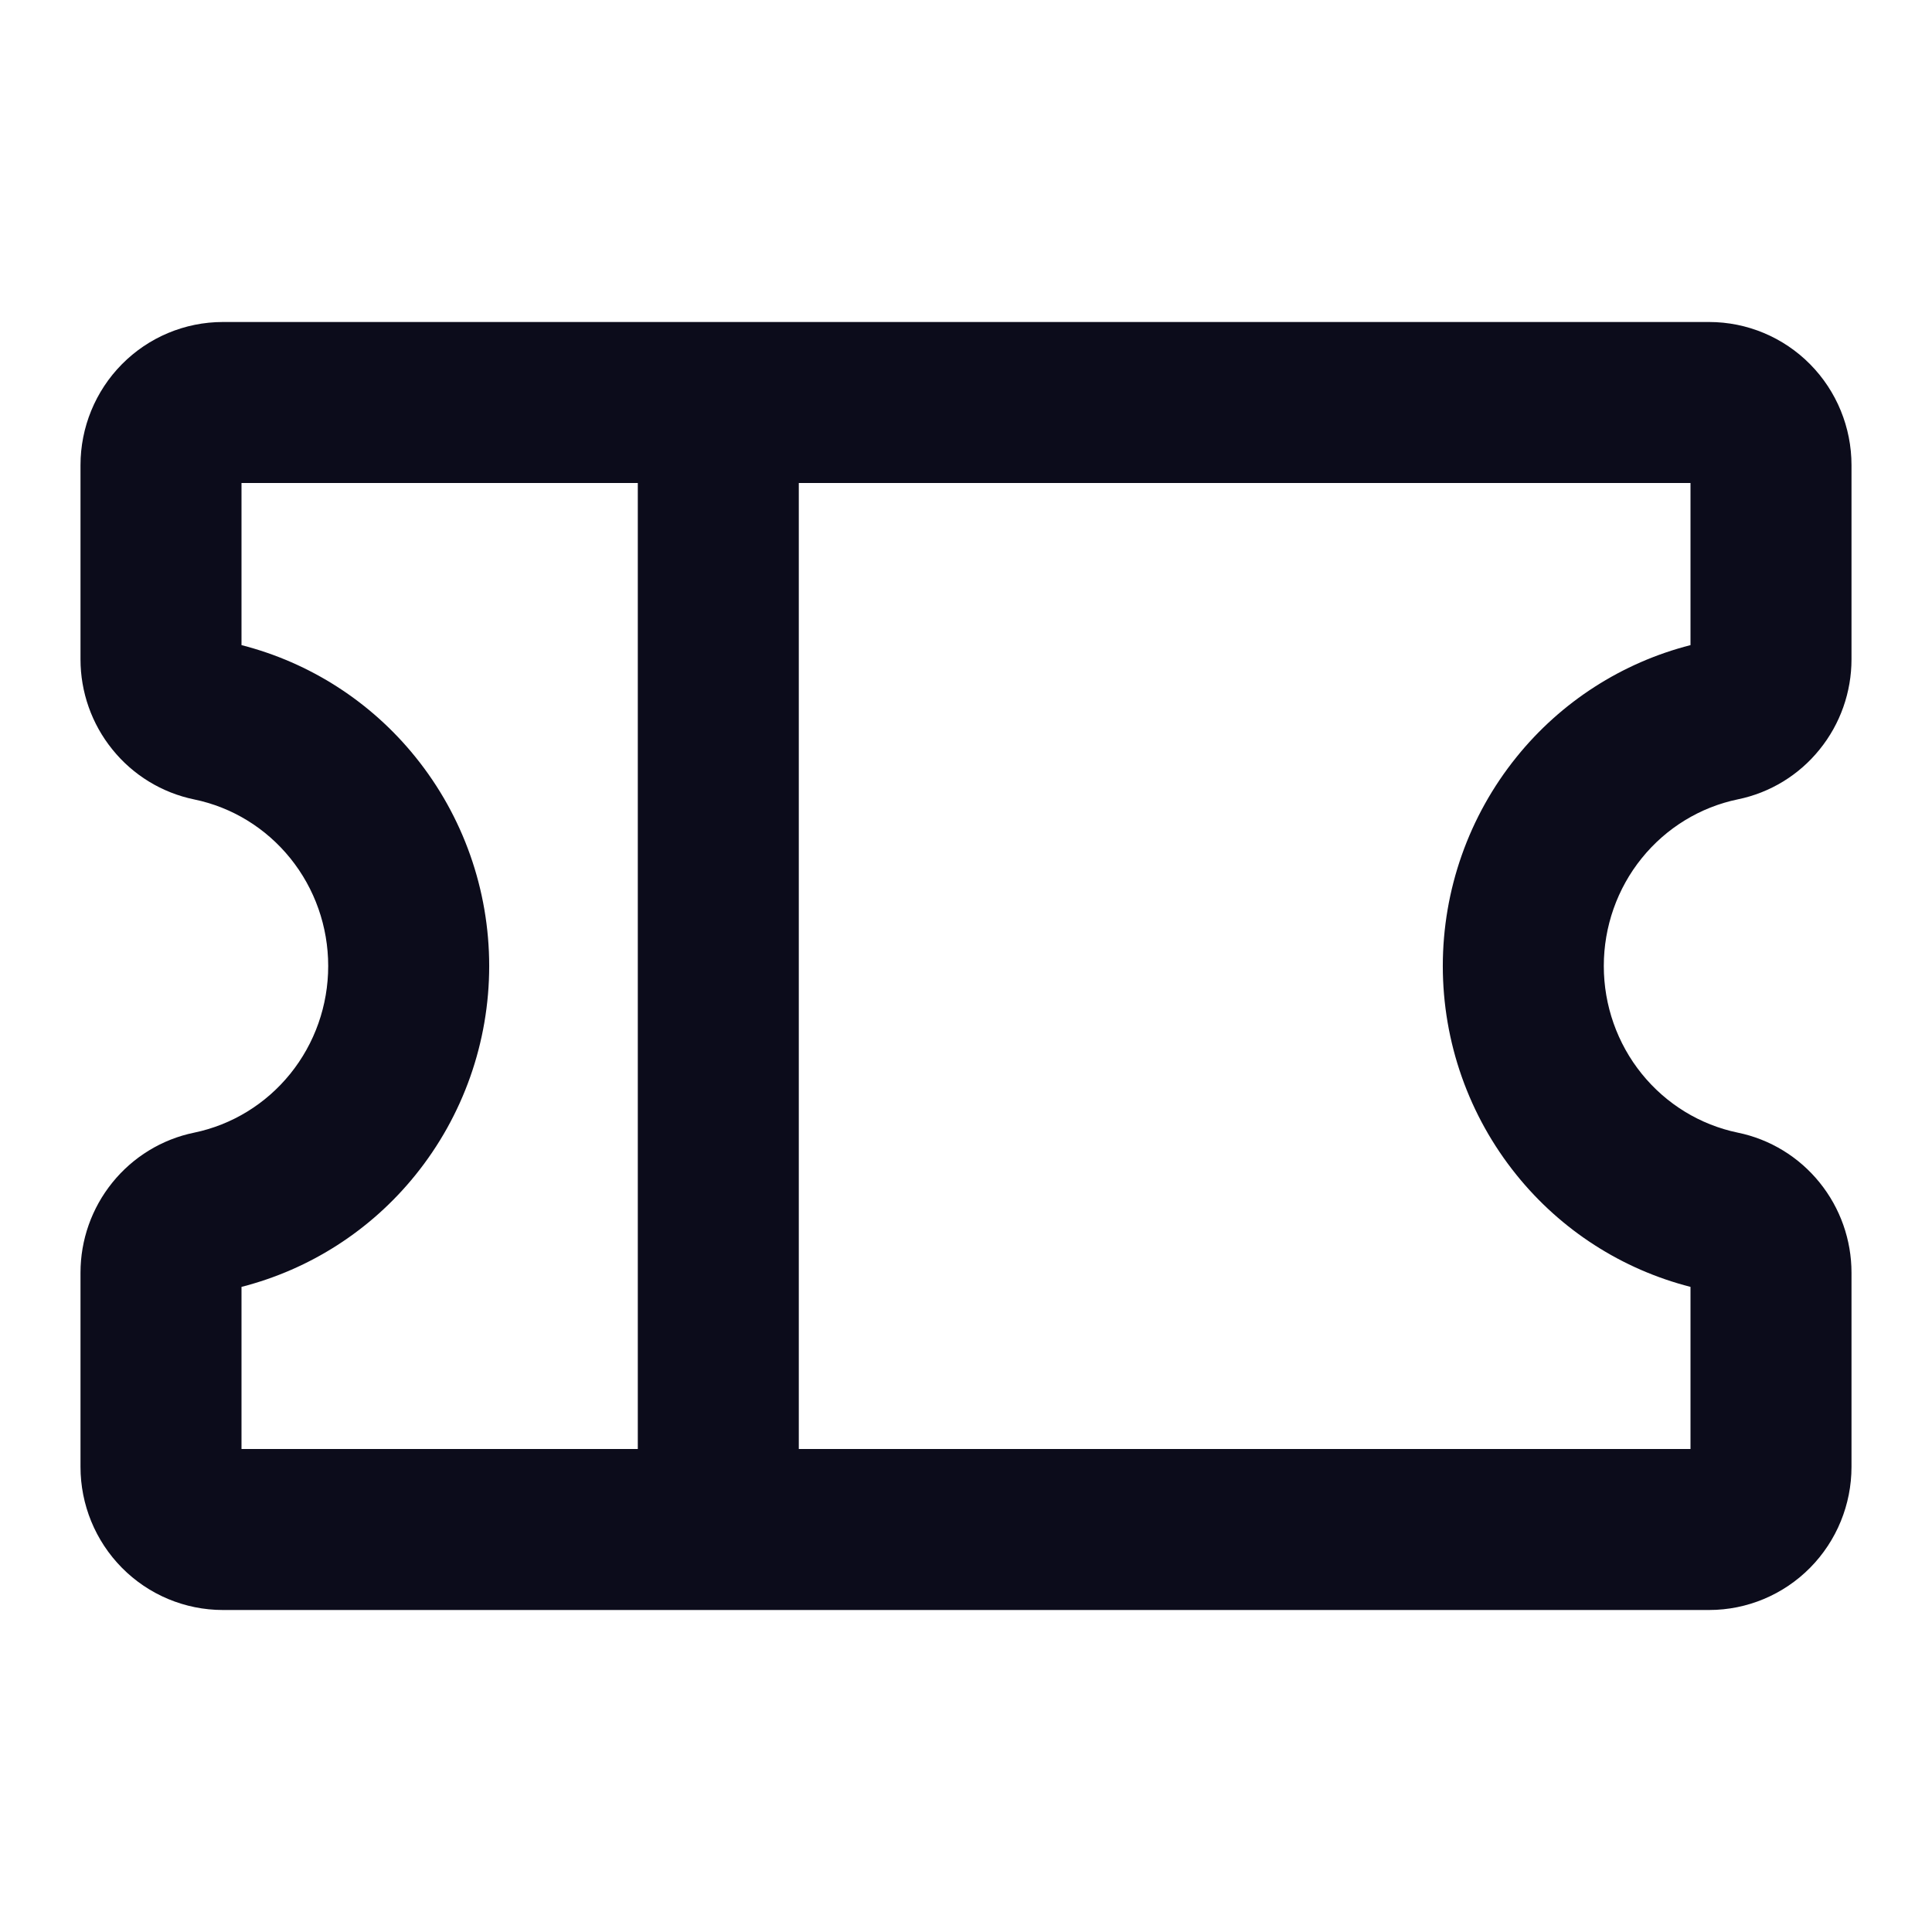 <svg width="24" height="24" viewBox="0 0 24 24" fill="none" xmlns="http://www.w3.org/2000/svg">
<path fill-rule="evenodd" clip-rule="evenodd" d="M3 6V8.014C3.85 8.231 4.608 8.718 5.161 9.404C5.754 10.138 6.077 11.055 6.077 12C6.077 12.945 5.754 13.862 5.161 14.596C4.608 15.282 3.85 15.769 3 15.986V18H7.923V6H3ZM2.769 4C2.296 4 1.845 4.19 1.514 4.525C1.184 4.859 1 5.31 1 5.778L1 8.19C1 8.19 1 8.19 1 8.19C1 8.597 1.139 8.993 1.396 9.31C1.652 9.628 2.011 9.848 2.413 9.931C2.88 10.027 3.301 10.284 3.605 10.66C3.91 11.037 4.077 11.51 4.077 12C4.077 12.49 3.91 12.963 3.605 13.34C3.301 13.716 2.88 13.973 2.413 14.07C2.011 14.152 1.652 14.373 1.396 14.69C1.139 15.008 1 15.403 1 15.81C1 15.81 1 15.81 1 15.81V18.222C1 18.69 1.184 19.141 1.514 19.475C1.845 19.81 2.296 20 2.769 20H21.231C21.704 20 22.155 19.81 22.486 19.475C22.816 19.141 23 18.69 23 18.222V15.81C23 15.81 23 15.81 23 15.81C23 15.403 22.861 15.008 22.604 14.69C22.348 14.373 21.989 14.152 21.587 14.07C21.12 13.973 20.699 13.716 20.395 13.34C20.09 12.963 19.923 12.49 19.923 12C19.923 11.51 20.09 11.037 20.395 10.66C20.699 10.284 21.12 10.027 21.587 9.93C21.989 9.848 22.348 9.628 22.604 9.31C22.861 8.993 23 8.597 23 8.19C23 8.19 23 8.19 23 8.19V5.778C23 5.31 22.816 4.859 22.486 4.525C22.155 4.19 21.704 4 21.231 4H2.769ZM9.923 6V18H21V15.986C20.15 15.769 19.392 15.282 18.839 14.596C18.246 13.862 17.923 12.945 17.923 12C17.923 11.055 18.246 10.138 18.839 9.404C19.392 8.718 20.15 8.231 21 8.014V6H9.923Z" fill="#0C0C1B"/>
</svg>
